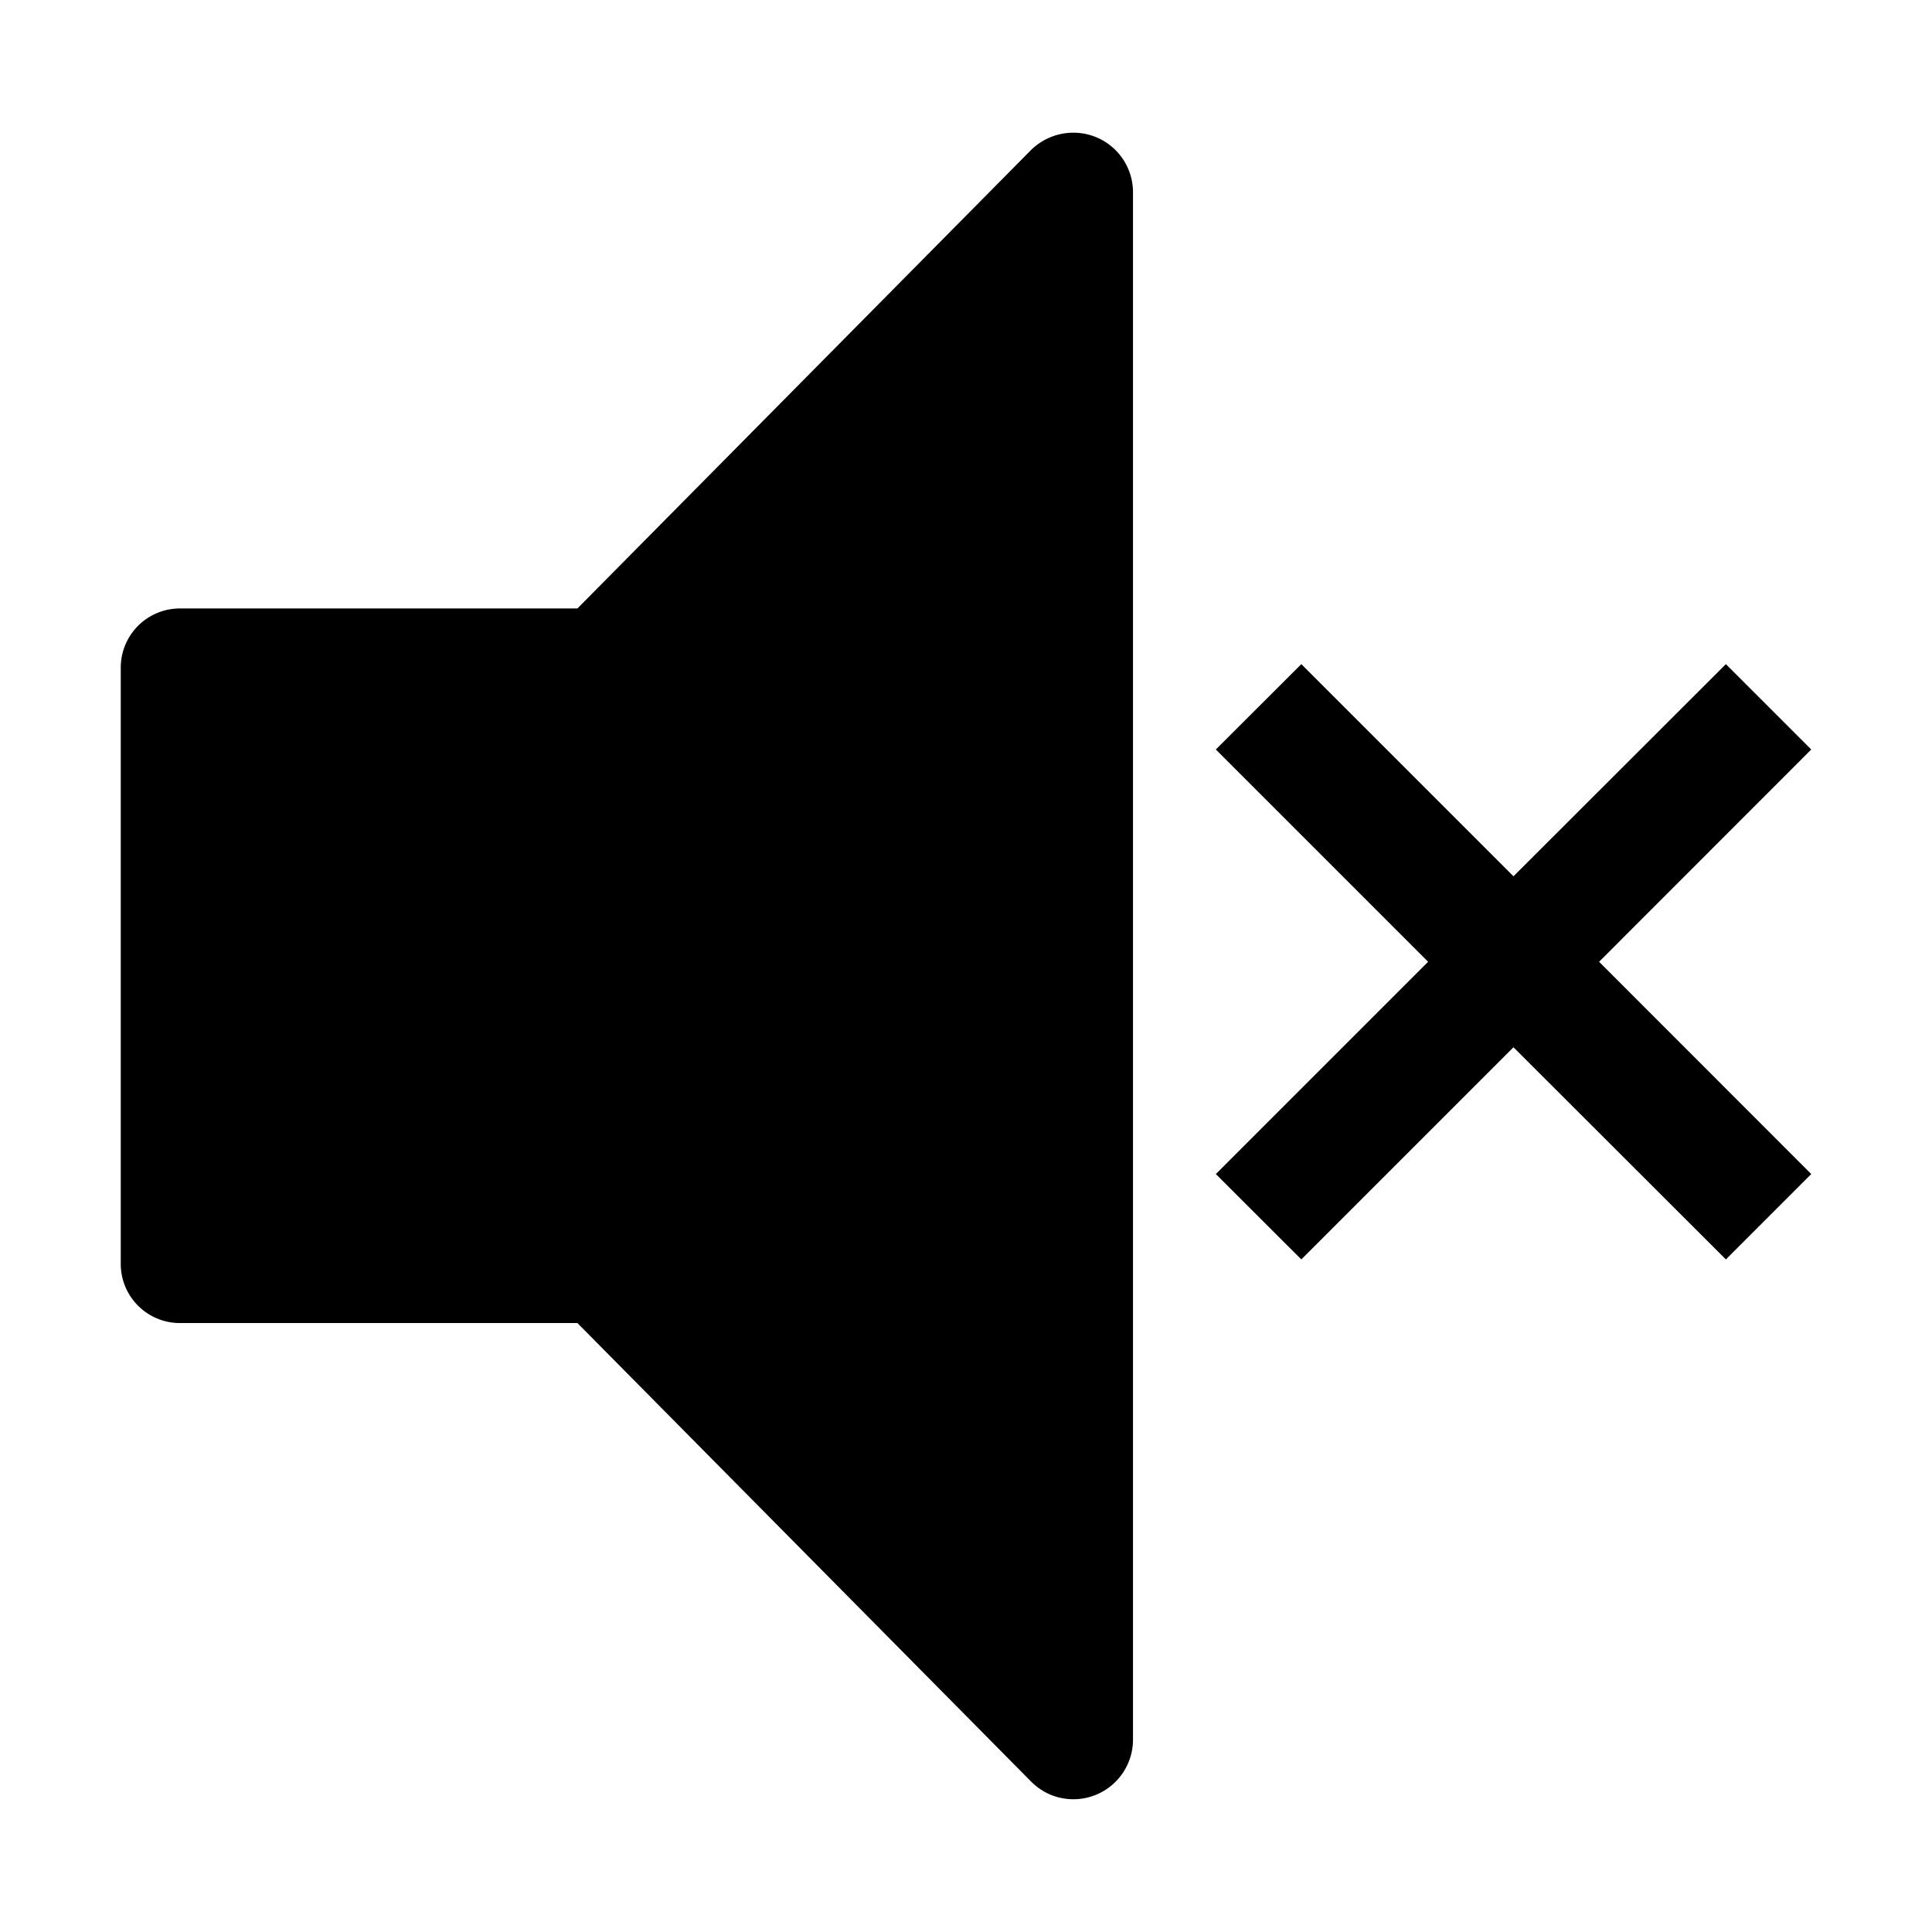 <svg id="strib-volume-mute-filled" viewBox="0 0 16 16" width="16" height="16" fill="currentColor" class="strib-icon strib-volume-mute-filled" xmlns="http://www.w3.org/2000/svg" fill-rule="evenodd" clip-rule="evenodd">
  <path d="M8.7 14.863a.494.494 0 0 0 .683-.455V1.587a.493.493 0 0 0-.495-.488.5.5 0 0 0-.349.143L4.782 5.039H1.493A.49.49 0 0 0 1 5.532v4.931a.49.49 0 0 0 .493.494h3.289l3.757 3.797a.5.5 0 0 0 .161.109M14.293 5.5l.707.707-1.757 1.758L15 9.723l-.707.707-1.759-1.757-1.757 1.757-.708-.707 1.758-1.758-1.758-1.758.708-.707 1.757 1.757z"/>
</svg>